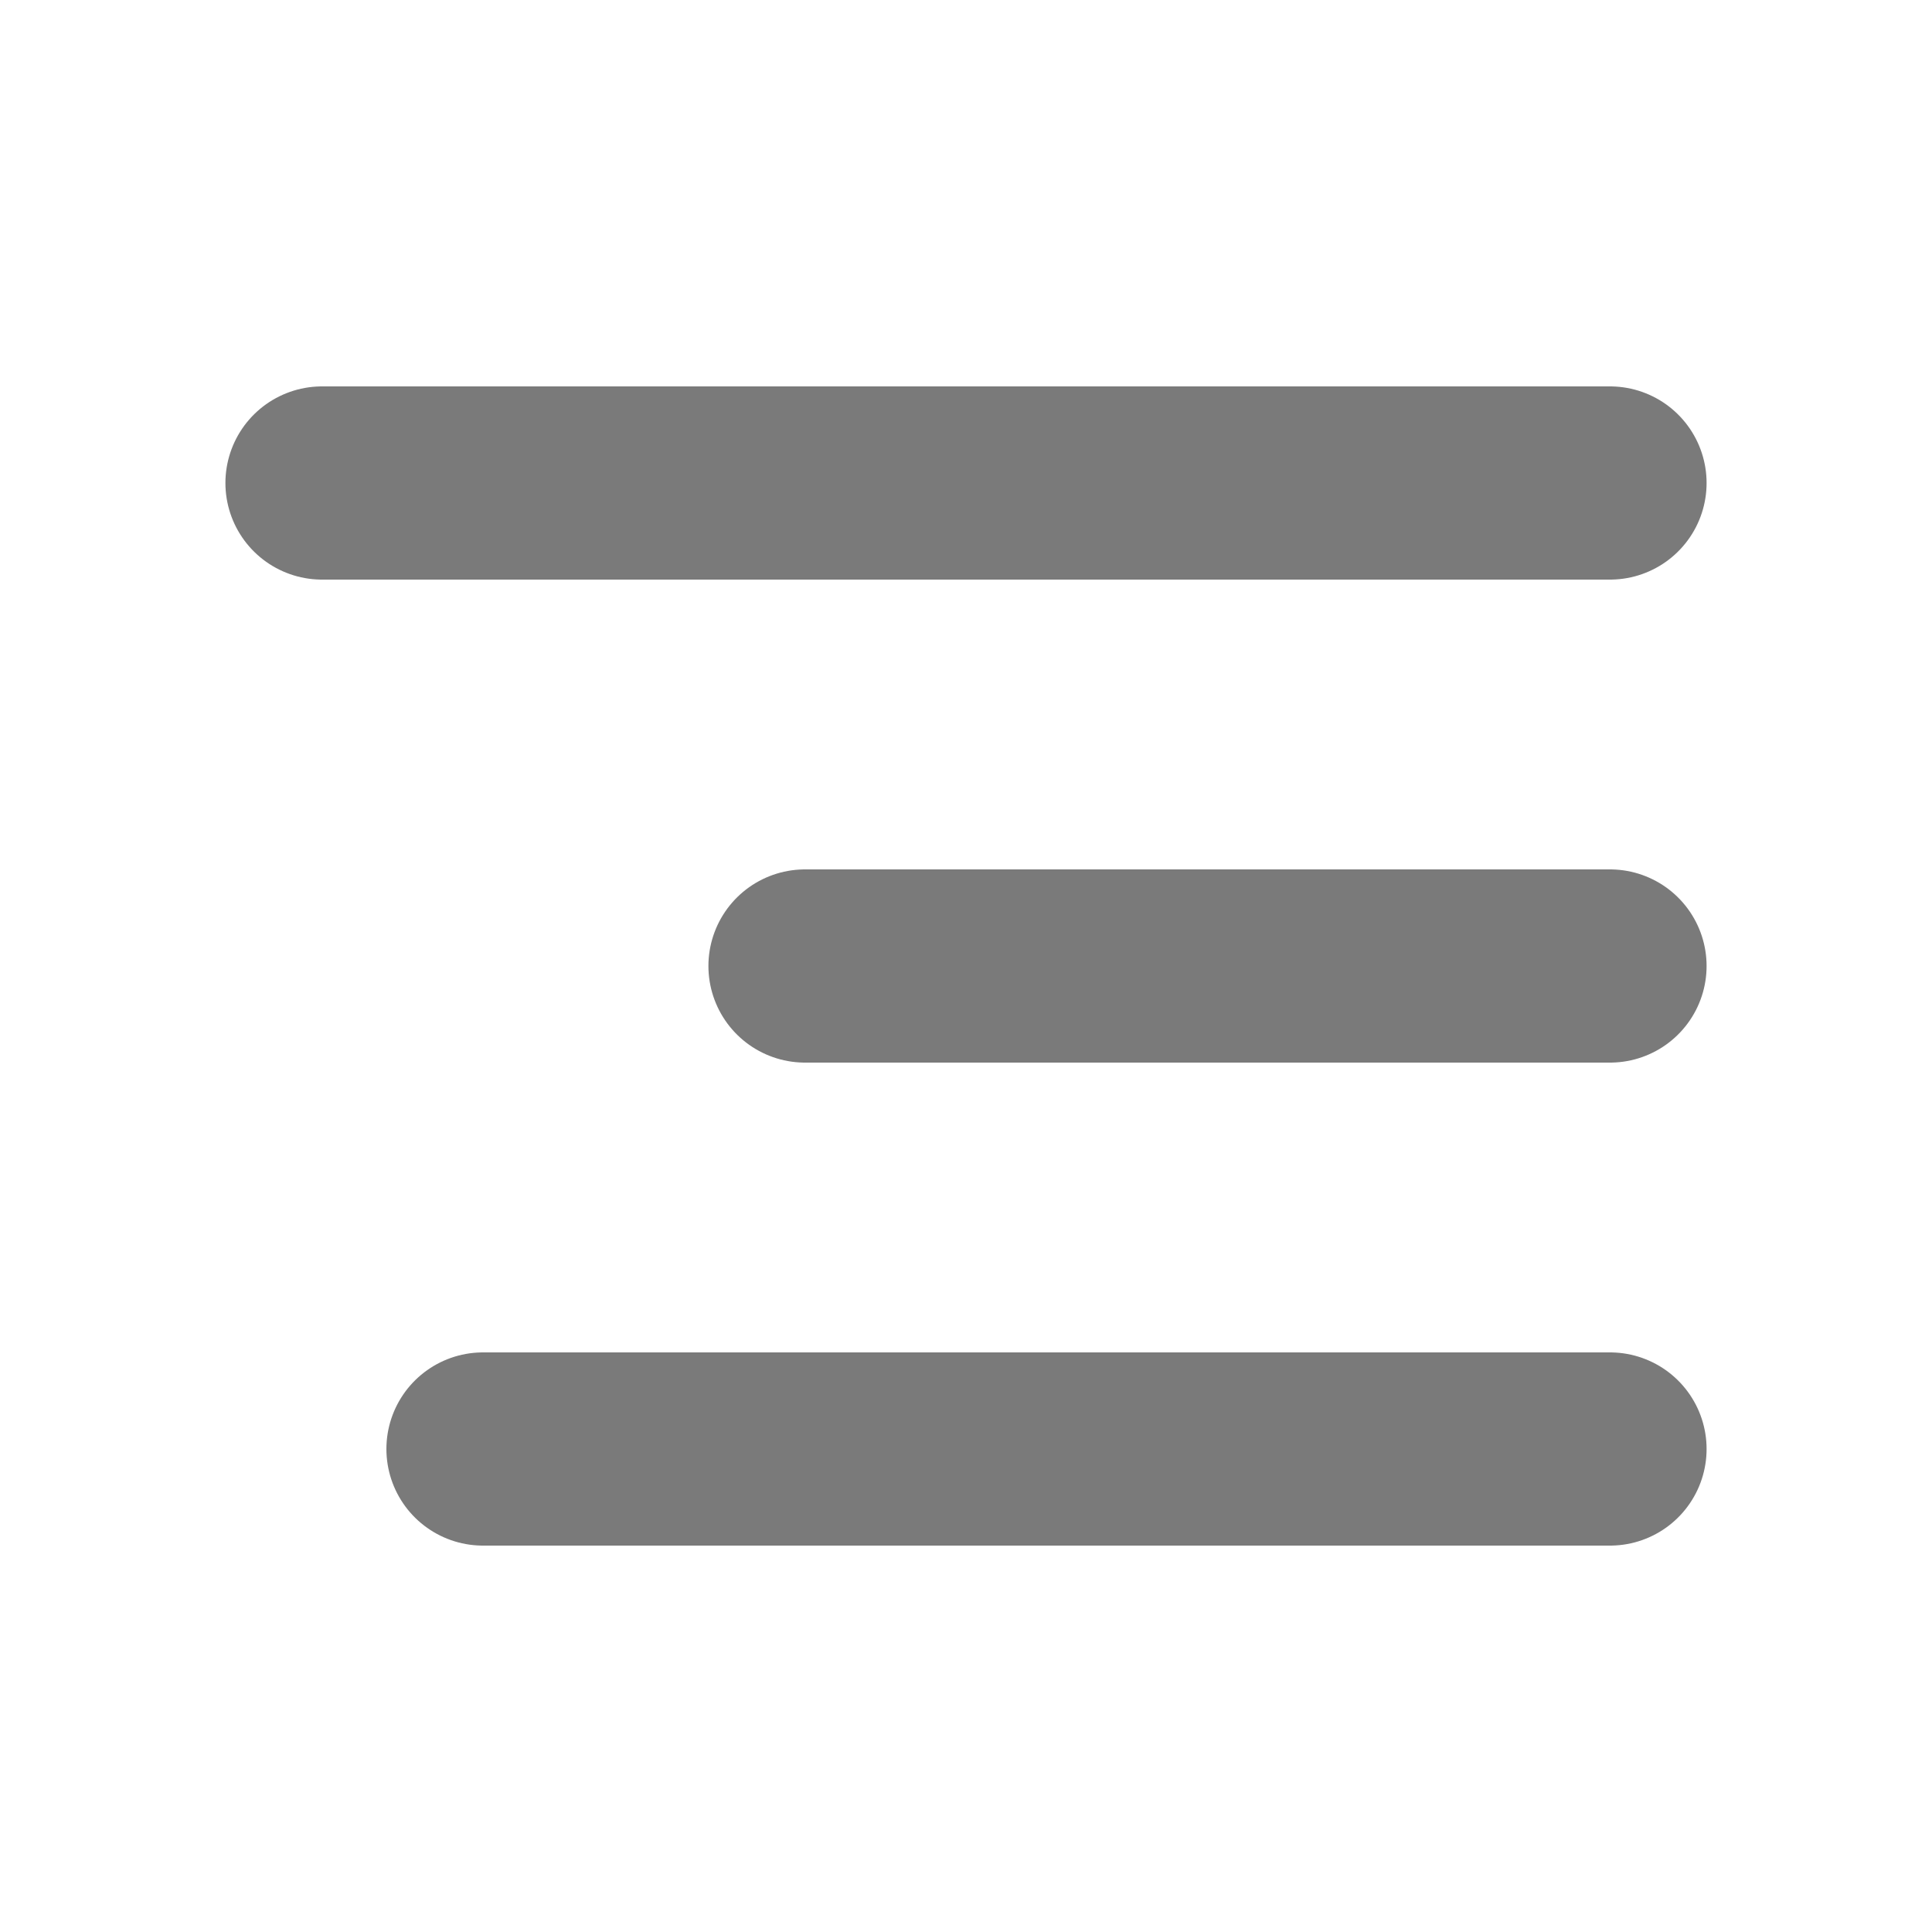 <svg width="40" height="40" viewBox="0 0 40 40" fill="none" xmlns="http://www.w3.org/2000/svg">
<path d="M6.667 10H33.333" stroke="#7A7A7A" stroke-width="4" stroke-linecap="round" stroke-linejoin="round"/>
<path d="M16.667 20H33.333" stroke="#7A7A7A" stroke-width="4" stroke-linecap="round" stroke-linejoin="round"/>
<path d="M10 30H33.333" stroke="#7A7A7A" stroke-width="4" stroke-linecap="round" stroke-linejoin="round"/>
</svg>
